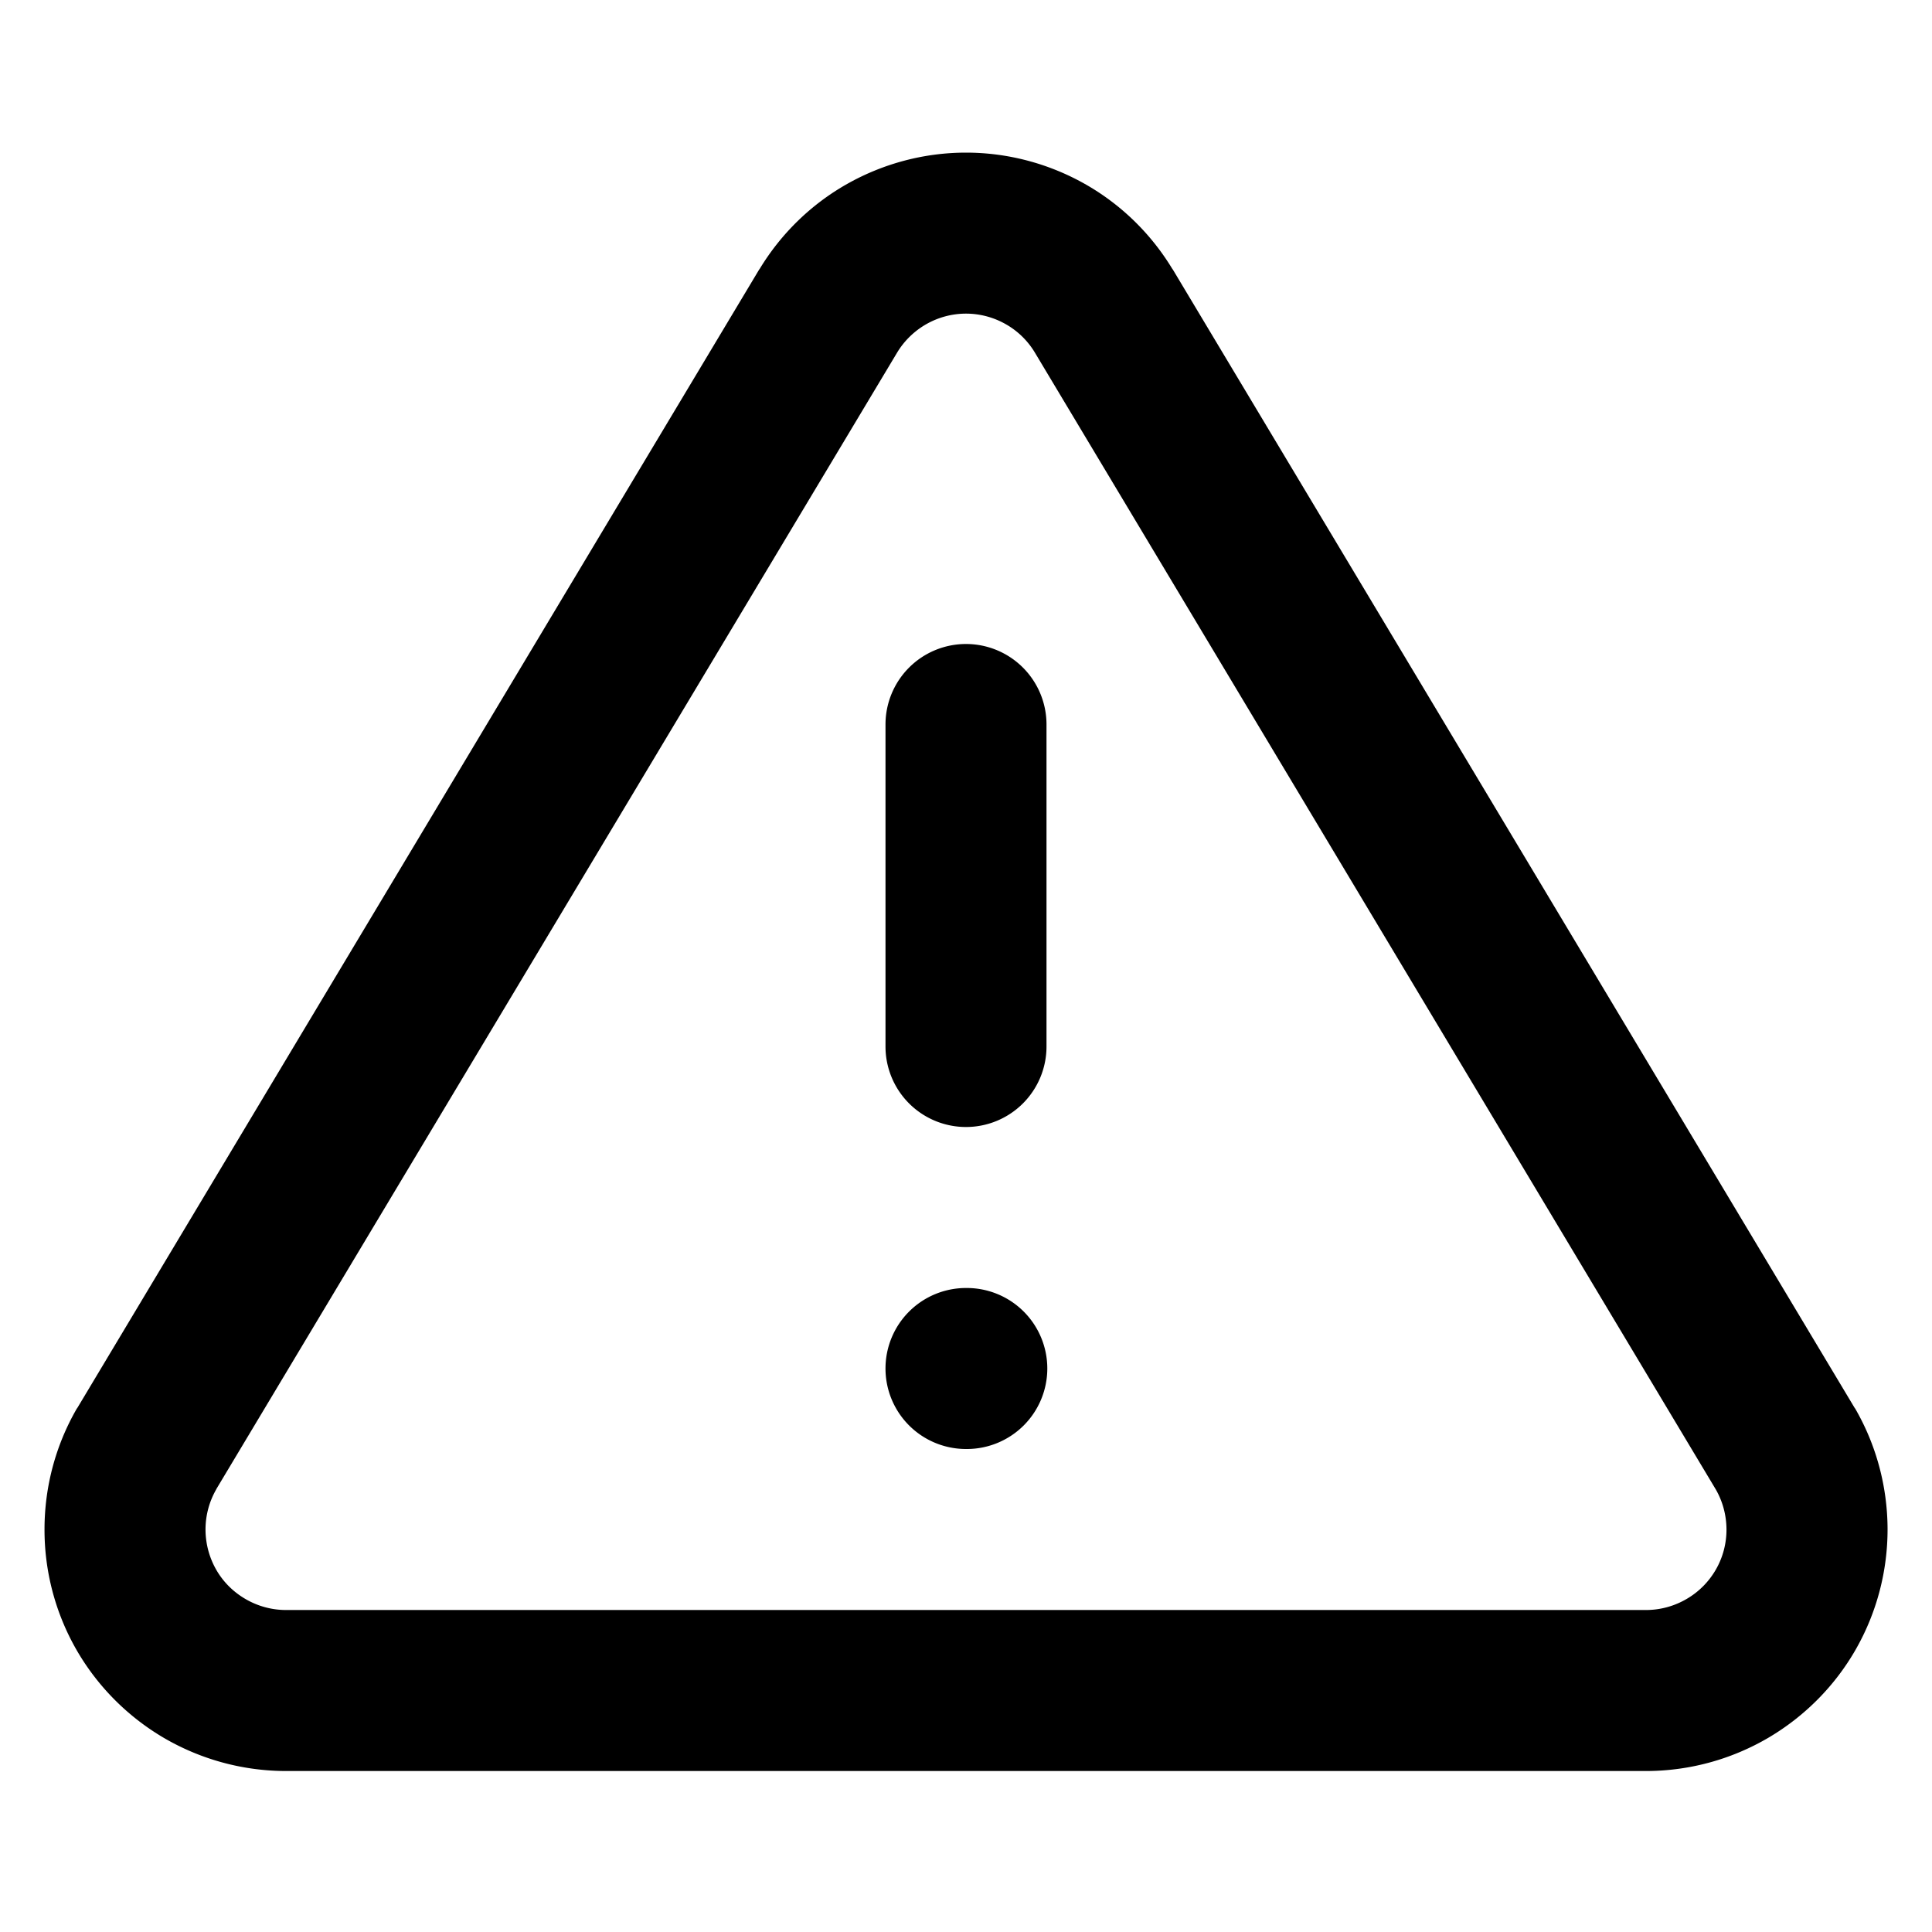 <?xml version="1.0" encoding="UTF-8" standalone="no"?>
<svg
   width="24"
   height="24"
   viewBox="0 0 24 24"
   fill="none"
   version="1.1"
   id="svg8"
   sodipodi:docname="alert-triangle.svg"
   inkscape:version="1.1.2 (0a00cf5339, 2022-02-04)"
   xmlns:inkscape="http://www.inkscape.org/namespaces/inkscape"
   xmlns:sodipodi="http://sodipodi.sourceforge.net/DTD/sodipodi-0.dtd"
   xmlns="http://www.w3.org/2000/svg"
   xmlns:svg="http://www.w3.org/2000/svg">
  <defs
     id="defs12" />
  <sodipodi:namedview
     id="namedview10"
     pagecolor="#ffffff"
     bordercolor="#666666"
     borderopacity="1.0"
     inkscape:pageshadow="2"
     inkscape:pageopacity="0.0"
     inkscape:pagecheckerboard="0"
     showgrid="false"
     inkscape:zoom="26.25"
     inkscape:cx="12"
     inkscape:cy="12.019048"
     inkscape:window-width="1920"
     inkscape:window-height="1041"
     inkscape:window-x="0"
     inkscape:window-y="0"
     inkscape:window-maximized="1"
     inkscape:current-layer="svg8" />
  <path
     style="color:#000000;fill:#000000;stroke-linecap:round;stroke-linejoin:round;-inkscape-stroke:none"
     d="m 12,1.896 c -0.516,0 -1.023,0.134 -1.473,0.387 C 10.078,2.536 9.703,2.901 9.436,3.342 a 1,1 0 0 0 -0.004,0.004 L 0.963,17.486 A 1,1 0 0 0 0.953,17.5 C 0.691,17.954 0.554,18.468 0.553,18.992 0.551,19.516 0.686,20.031 0.945,20.486 1.205,20.941 1.58,21.32 2.031,21.586 2.483,21.851 2.996,21.994 3.52,22 a 1,1 0 0 0 0.01,0 H 20.471 a 1,1 0 0 0 0.01,0 c 0.524,-0.006 1.037,-0.149 1.488,-0.414 0.451,-0.266 0.827,-0.645 1.086,-1.1 0.259,-0.455 0.394,-0.97 0.393,-1.494 C 23.446,18.468 23.309,17.954 23.047,17.5 a 1,1 0 0 0 -0.01,-0.014 L 14.568,3.346 a 1,1 0 0 0 -0.004,-0.004 C 14.297,2.901 13.922,2.536 13.473,2.283 13.023,2.03 12.516,1.896 12,1.896 Z m 0,2 c 0.172,0 0.341,0.045 0.49,0.129 0.15,0.084 0.276,0.206 0.365,0.354 l 8.459,14.123 c 0.087,0.151 0.132,0.322 0.133,0.496 4.99e-4,0.175 -0.044,0.346 -0.131,0.498 -0.087,0.152 -0.211,0.277 -0.361,0.365 C 20.804,19.95 20.633,19.998 20.459,20 H 3.541 c -0.174,-0.002 -0.345,-0.05 -0.496,-0.139 -0.151,-0.089 -0.275,-0.213 -0.361,-0.365 -0.086,-0.152 -0.131,-0.323 -0.131,-0.498 4.883e-4,-0.174 0.046,-0.345 0.133,-0.496 3.185e-4,-5.54e-4 -3.197e-4,-0.001 0,-0.002 L 11.145,4.379 C 11.234,4.232 11.36,4.11 11.51,4.025 11.659,3.941 11.828,3.896 12,3.896 Z"
     id="path2" />
  <path
     style="color:#000000;fill:#000000;stroke-linecap:round;stroke-linejoin:round;-inkscape-stroke:none"
     d="m 12,8 a 1,1 0 0 0 -1,1 v 4 a 1,1 0 0 0 1,1 1,1 0 0 0 1,-1 V 9 A 1,1 0 0 0 12,8 Z"
     id="path4" />
  <path
     style="color:#000000;fill:#000000;stroke-linecap:round;stroke-linejoin:round;-inkscape-stroke:none"
     d="m 12,16 a 1,1 0 0 0 -1,1 1,1 0 0 0 1,1 h 0.01 a 1,1 0 0 0 1,-1 1,1 0 0 0 -1,-1 z"
     id="path6" />
</svg>
